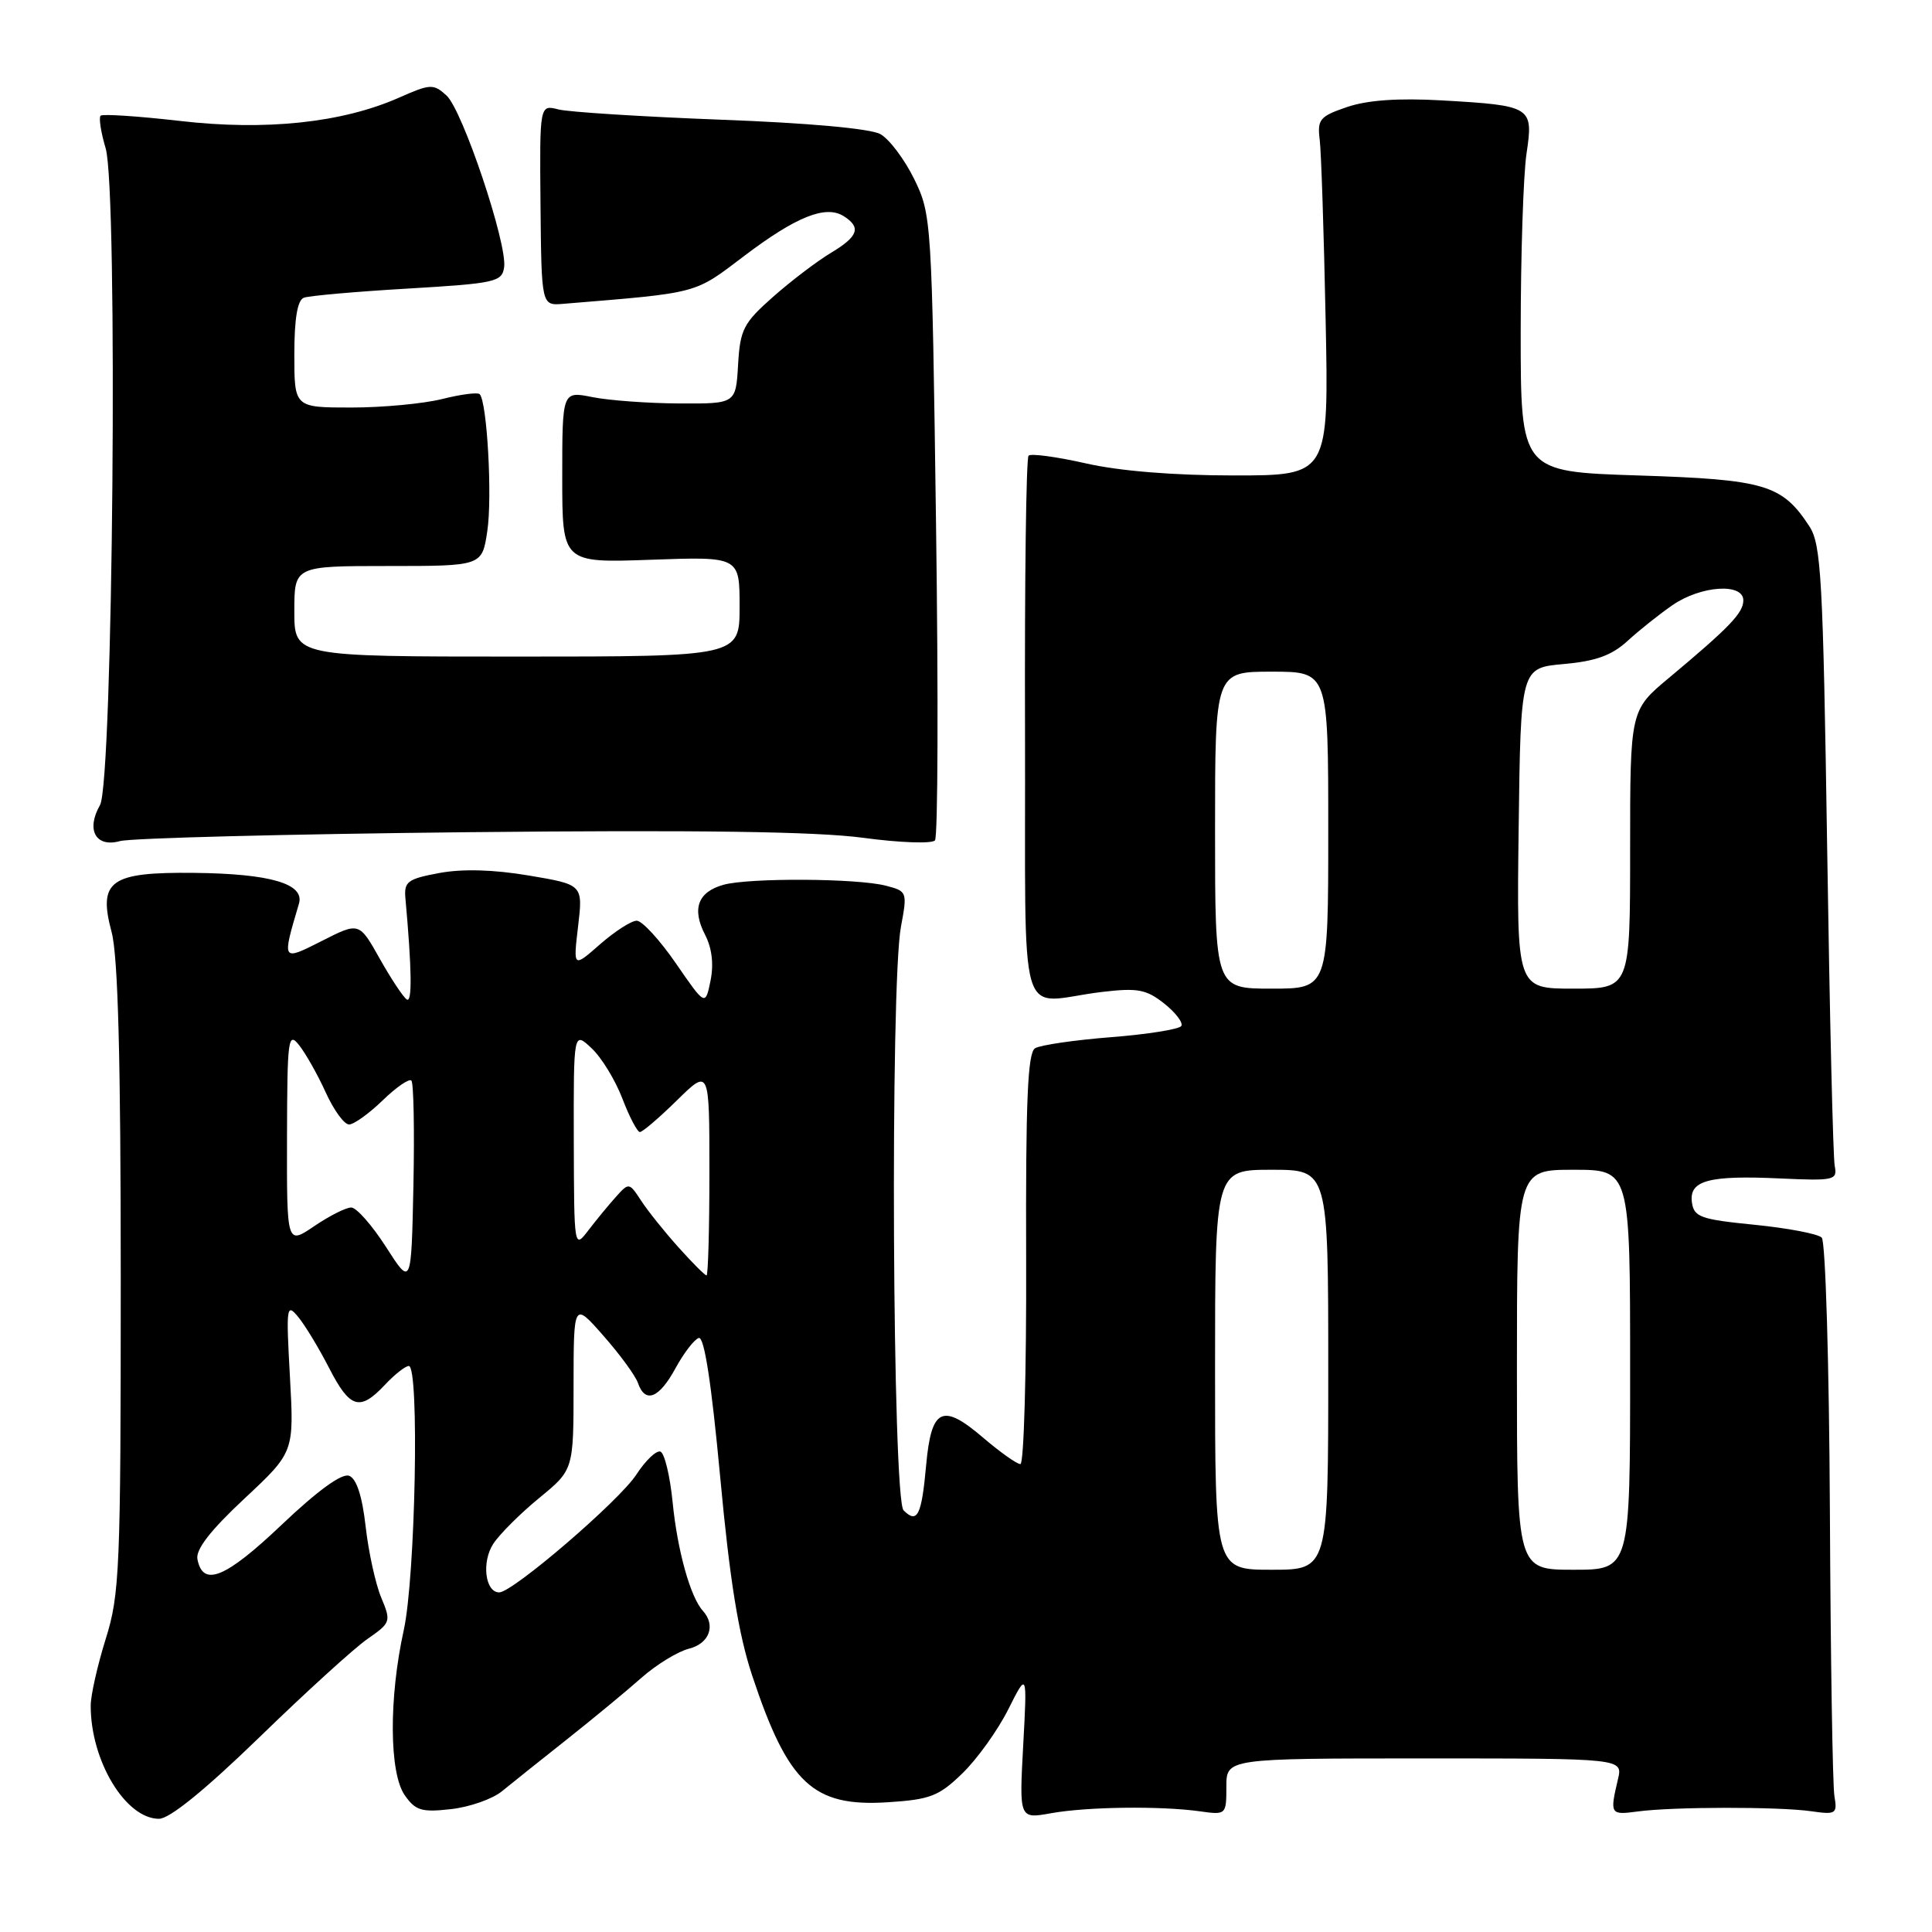 <?xml version="1.0" encoding="UTF-8" standalone="no"?>
<!DOCTYPE svg PUBLIC "-//W3C//DTD SVG 1.1//EN" "http://www.w3.org/Graphics/SVG/1.1/DTD/svg11.dtd" >
<svg xmlns="http://www.w3.org/2000/svg" xmlns:xlink="http://www.w3.org/1999/xlink" version="1.1" viewBox="0 0 256 256">
 <g >
 <path fill="currentColor"
d=" M 34.37 230.20 C 40.49 224.25 46.93 218.39 48.69 217.17 C 51.79 215.02 51.84 214.86 50.51 211.68 C 49.76 209.88 48.83 205.65 48.45 202.27 C 47.99 198.22 47.24 195.92 46.26 195.55 C 45.30 195.18 42.09 197.51 37.31 202.05 C 29.87 209.12 26.88 210.34 26.16 206.60 C 25.91 205.32 27.89 202.77 32.39 198.57 C 38.97 192.42 38.97 192.42 38.42 182.46 C 37.90 173.11 37.96 172.62 39.51 174.50 C 40.42 175.60 42.26 178.64 43.60 181.25 C 46.37 186.65 47.67 187.04 51.00 183.50 C 52.29 182.12 53.72 181.00 54.17 181.00 C 55.59 181.00 55.05 208.97 53.50 216.00 C 51.51 225.04 51.57 234.95 53.64 237.89 C 55.05 239.91 55.88 240.16 59.75 239.72 C 62.21 239.45 65.25 238.38 66.50 237.36 C 67.75 236.34 71.61 233.25 75.09 230.50 C 78.56 227.75 83.02 224.07 84.99 222.32 C 86.97 220.57 89.80 218.84 91.29 218.46 C 93.99 217.79 94.88 215.37 93.14 213.45 C 91.48 211.63 89.76 205.46 89.13 199.08 C 88.78 195.55 88.05 192.52 87.50 192.34 C 86.95 192.17 85.52 193.54 84.32 195.39 C 82.07 198.86 67.94 211.00 66.15 211.00 C 64.28 211.00 63.79 206.96 65.37 204.55 C 66.22 203.26 68.96 200.53 71.46 198.48 C 76.00 194.76 76.00 194.76 76.00 183.63 C 76.01 172.50 76.01 172.50 79.96 177.00 C 82.14 179.47 84.20 182.29 84.53 183.25 C 85.49 186.02 87.33 185.30 89.50 181.31 C 90.60 179.29 91.99 177.48 92.59 177.29 C 93.32 177.06 94.27 183.28 95.43 195.72 C 96.70 209.41 97.85 216.53 99.66 222.00 C 104.43 236.36 107.72 239.44 117.62 238.81 C 123.25 238.45 124.40 238.01 127.52 234.98 C 129.47 233.09 132.20 229.29 133.59 226.52 C 136.11 221.50 136.11 221.50 135.58 231.26 C 135.05 241.02 135.05 241.02 139.28 240.26 C 144.05 239.40 153.77 239.28 159.00 240.01 C 162.46 240.50 162.50 240.46 162.50 236.75 C 162.50 233.00 162.50 233.00 188.77 233.00 C 215.04 233.00 215.04 233.00 214.39 235.75 C 213.29 240.41 213.36 240.52 217.00 240.03 C 221.70 239.40 235.66 239.38 240.00 240.00 C 243.28 240.47 243.47 240.34 243.07 238.00 C 242.83 236.62 242.56 219.61 242.47 200.20 C 242.37 180.63 241.89 164.49 241.39 163.99 C 240.89 163.49 236.89 162.73 232.49 162.29 C 225.35 161.58 224.47 161.27 224.19 159.34 C 223.78 156.42 226.38 155.71 235.86 156.15 C 243.05 156.48 243.48 156.38 243.11 154.50 C 242.89 153.40 242.44 134.48 242.11 112.45 C 241.56 76.51 241.32 72.13 239.74 69.72 C 236.12 64.20 233.88 63.54 217.05 63.00 C 201.50 62.50 201.50 62.50 201.50 44.00 C 201.50 33.83 201.85 23.19 202.27 20.36 C 203.20 14.12 203.00 13.99 191.00 13.30 C 185.27 12.98 181.20 13.26 178.50 14.18 C 174.88 15.41 174.53 15.82 174.87 18.52 C 175.07 20.16 175.42 30.84 175.65 42.25 C 176.08 63.00 176.08 63.00 163.49 63.00 C 155.55 63.00 148.30 62.41 143.88 61.40 C 140.02 60.53 136.60 60.06 136.29 60.38 C 135.97 60.69 135.76 77.05 135.82 96.73 C 135.93 137.46 134.57 132.81 146.00 131.44 C 150.74 130.88 151.88 131.09 154.26 132.97 C 155.78 134.18 156.80 135.52 156.53 135.95 C 156.26 136.38 152.08 137.05 147.24 137.43 C 142.39 137.81 137.86 138.47 137.15 138.90 C 136.17 139.51 135.90 145.84 135.97 166.85 C 136.02 181.78 135.67 194.00 135.21 194.00 C 134.74 194.00 132.52 192.42 130.27 190.50 C 124.86 185.87 123.41 186.57 122.72 194.13 C 122.12 200.82 121.55 201.95 119.73 200.13 C 118.25 198.66 117.94 130.48 119.38 122.80 C 120.24 118.18 120.21 118.09 117.38 117.36 C 113.60 116.37 99.22 116.30 95.86 117.24 C 92.47 118.19 91.65 120.42 93.42 123.85 C 94.34 125.62 94.59 127.77 94.15 129.94 C 93.46 133.31 93.46 133.31 89.56 127.65 C 87.42 124.54 85.08 122.00 84.37 122.00 C 83.65 122.00 81.47 123.41 79.51 125.12 C 75.95 128.25 75.95 128.25 76.60 122.74 C 77.25 117.22 77.25 117.22 70.07 116.01 C 65.38 115.22 61.27 115.11 58.20 115.68 C 54.01 116.46 53.52 116.82 53.72 119.03 C 54.57 128.45 54.63 132.89 53.91 132.44 C 53.45 132.16 51.84 129.73 50.33 127.05 C 47.59 122.17 47.59 122.17 42.67 124.67 C 37.31 127.38 37.34 127.42 39.61 119.75 C 40.40 117.11 35.85 115.77 25.75 115.66 C 14.58 115.54 12.97 116.69 14.79 123.51 C 15.64 126.70 16.00 140.22 16.00 169.43 C 16.00 207.94 15.86 211.26 14.01 217.16 C 12.92 220.65 12.02 224.62 12.02 226.00 C 12.00 233.31 16.64 241.00 21.07 241.00 C 22.47 241.00 27.18 237.17 34.37 230.20 Z  M 62.00 110.27 C 92.36 109.96 108.17 110.18 114.35 111.01 C 119.22 111.67 123.51 111.82 123.89 111.35 C 124.28 110.88 124.34 92.05 124.03 69.50 C 123.48 29.15 123.43 28.43 121.14 23.73 C 119.85 21.11 117.84 18.43 116.65 17.77 C 115.34 17.04 107.08 16.29 95.50 15.86 C 85.05 15.46 75.38 14.85 74.00 14.50 C 71.50 13.86 71.50 13.86 71.62 27.18 C 71.75 40.50 71.75 40.50 74.62 40.26 C 92.84 38.76 91.88 39.01 98.67 33.87 C 105.52 28.69 109.41 27.14 111.79 28.64 C 114.14 30.12 113.74 31.32 110.14 33.48 C 108.29 34.59 104.82 37.22 102.44 39.33 C 98.51 42.80 98.07 43.65 97.80 48.33 C 97.50 53.50 97.50 53.50 90.00 53.46 C 85.88 53.44 80.70 53.06 78.50 52.62 C 74.50 51.82 74.50 51.82 74.50 63.21 C 74.50 74.59 74.50 74.59 86.25 74.17 C 98.00 73.75 98.00 73.75 98.00 80.38 C 98.00 87.00 98.00 87.00 68.50 87.00 C 39.00 87.00 39.00 87.00 39.00 81.00 C 39.00 75.00 39.00 75.00 51.44 75.00 C 63.88 75.00 63.88 75.00 64.57 70.37 C 65.25 65.88 64.54 53.21 63.56 52.23 C 63.30 51.96 61.06 52.25 58.60 52.87 C 56.13 53.49 50.71 54.00 46.56 54.00 C 39.00 54.00 39.00 54.00 39.00 46.97 C 39.00 42.24 39.41 39.78 40.26 39.45 C 40.95 39.19 47.14 38.64 54.01 38.24 C 65.64 37.55 66.52 37.36 66.80 35.41 C 67.24 32.31 61.29 14.58 59.16 12.65 C 57.43 11.08 57.03 11.10 52.85 12.95 C 45.33 16.27 35.19 17.35 23.80 16.02 C 18.30 15.39 13.59 15.08 13.33 15.33 C 13.07 15.59 13.37 17.54 14.00 19.65 C 15.65 25.24 14.98 103.66 13.25 106.68 C 11.37 109.96 12.69 112.34 15.89 111.45 C 17.33 111.05 38.08 110.52 62.00 110.27 Z  M 161.00 181.50 C 161.00 155.00 161.00 155.00 168.50 155.00 C 176.00 155.00 176.00 155.00 176.00 181.50 C 176.00 208.00 176.00 208.00 168.50 208.00 C 161.00 208.00 161.00 208.00 161.00 181.50 Z  M 201.00 181.50 C 201.00 155.00 201.00 155.00 208.50 155.00 C 216.00 155.00 216.00 155.00 216.00 181.50 C 216.00 208.00 216.00 208.00 208.50 208.00 C 201.00 208.00 201.00 208.00 201.00 181.50 Z  M 51.15 165.23 C 49.30 162.35 47.23 160.00 46.54 160.00 C 45.84 160.00 43.64 161.11 41.64 162.47 C 38.00 164.94 38.00 164.94 38.03 150.72 C 38.06 137.58 38.18 136.65 39.64 138.50 C 40.51 139.60 42.10 142.41 43.16 144.75 C 44.22 147.09 45.61 149.00 46.25 149.00 C 46.88 149.00 48.88 147.57 50.69 145.82 C 52.49 144.07 54.22 142.88 54.51 143.18 C 54.81 143.48 54.93 149.74 54.78 157.09 C 54.50 170.46 54.50 170.46 51.15 165.23 Z  M 89.87 165.24 C 88.01 163.17 85.79 160.39 84.93 159.06 C 83.38 156.69 83.32 156.68 81.63 158.57 C 80.67 159.63 79.04 161.62 77.98 163.00 C 76.07 165.50 76.07 165.49 76.03 151.08 C 76.00 136.65 76.00 136.65 78.39 138.90 C 79.71 140.13 81.54 143.14 82.47 145.57 C 83.40 148.01 84.45 150.00 84.79 150.00 C 85.14 150.00 87.35 148.11 89.71 145.79 C 94.00 141.58 94.00 141.58 94.00 155.29 C 94.00 162.83 93.83 169.00 93.62 169.00 C 93.41 169.00 91.72 167.31 89.87 165.24 Z  M 161.00 110.00 C 161.00 89.00 161.00 89.00 168.50 89.00 C 176.00 89.00 176.00 89.00 176.00 110.00 C 176.00 131.00 176.00 131.00 168.50 131.00 C 161.00 131.00 161.00 131.00 161.00 110.00 Z  M 201.23 109.75 C 201.50 88.50 201.50 88.50 207.19 87.99 C 211.47 87.61 213.58 86.84 215.69 84.90 C 217.24 83.48 219.92 81.35 221.65 80.16 C 225.40 77.59 231.00 77.22 231.00 79.55 C 231.00 81.21 229.18 83.11 221.16 89.81 C 216.00 94.11 216.00 94.11 216.00 112.56 C 216.00 131.00 216.00 131.00 208.48 131.00 C 200.96 131.00 200.96 131.00 201.23 109.75 Z "/>
</g>
</svg>